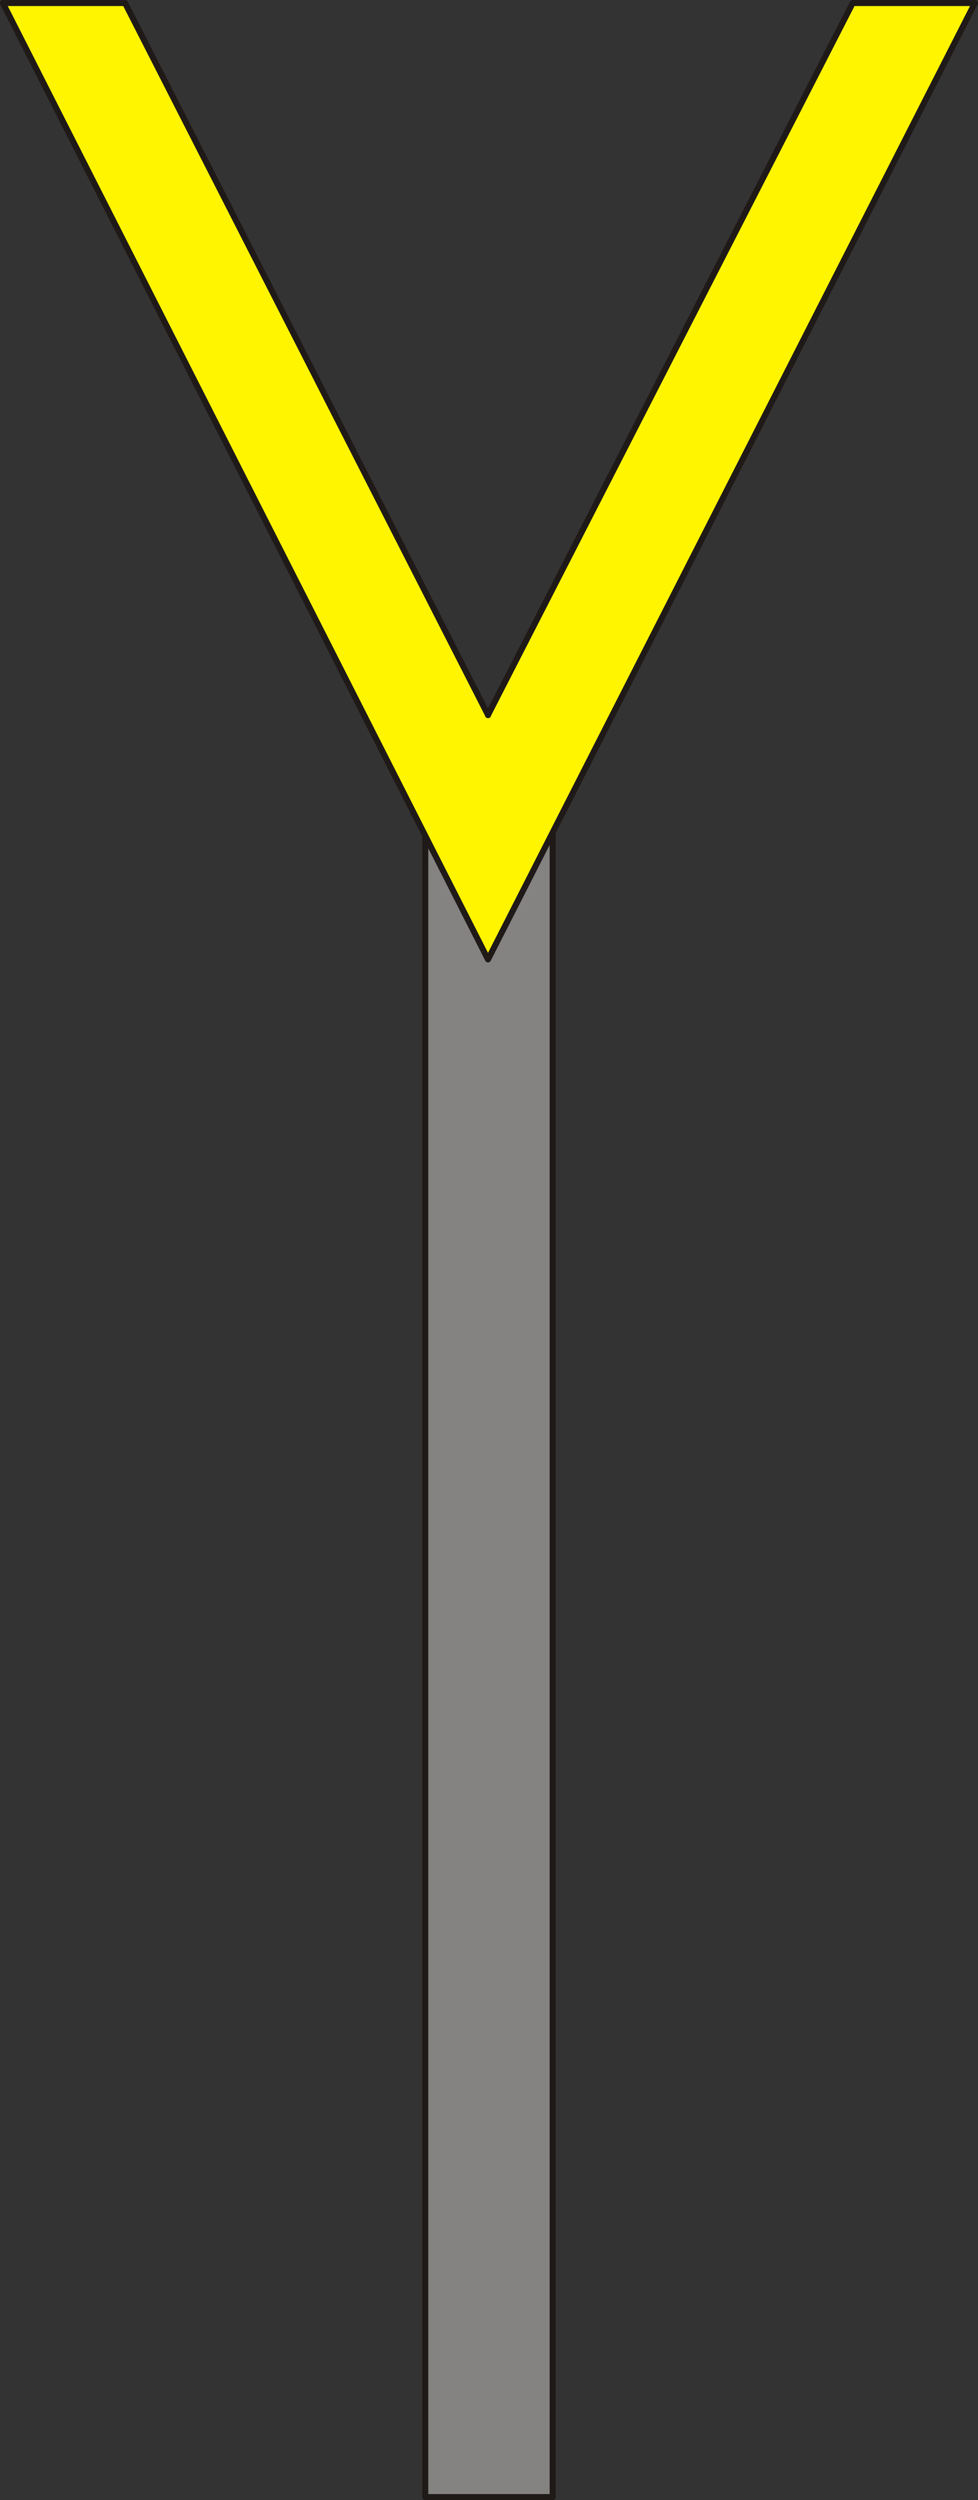 <?xml version="1.0" encoding="UTF-8"?>
<!-- Created with Inkscape (http://www.inkscape.org/) -->
<svg width="11.862mm" height="30.32mm" version="1.1" viewBox="0 0 11.862 30.32" xmlns="http://www.w3.org/2000/svg">
 <rect x="0" y="0" width="11.862" height="30.32" fill="#333333" stroke="none"/>
 <g transform="translate(-47.1 -76.458)">
  <path d="m52.258 106.74h1.545v-21.251h-1.545z" fill="#848382"/>
  <path d="m52.258 85.491h1.545v21.251h-1.545z" fill="none" stroke="#1f1a17" stroke-linecap="round" stroke-linejoin="round" stroke-miterlimit="10" stroke-width=".073"/>
  <path d="m53.02 85.131-4.403-8.636h-1.482l5.884 11.599 5.905-11.599h-1.482l-4.424 8.636" fill="#fff500" stroke="#1f1a17" stroke-linecap="round" stroke-linejoin="round" stroke-miterlimit="10" stroke-width=".073"/>
 </g>
</svg>
